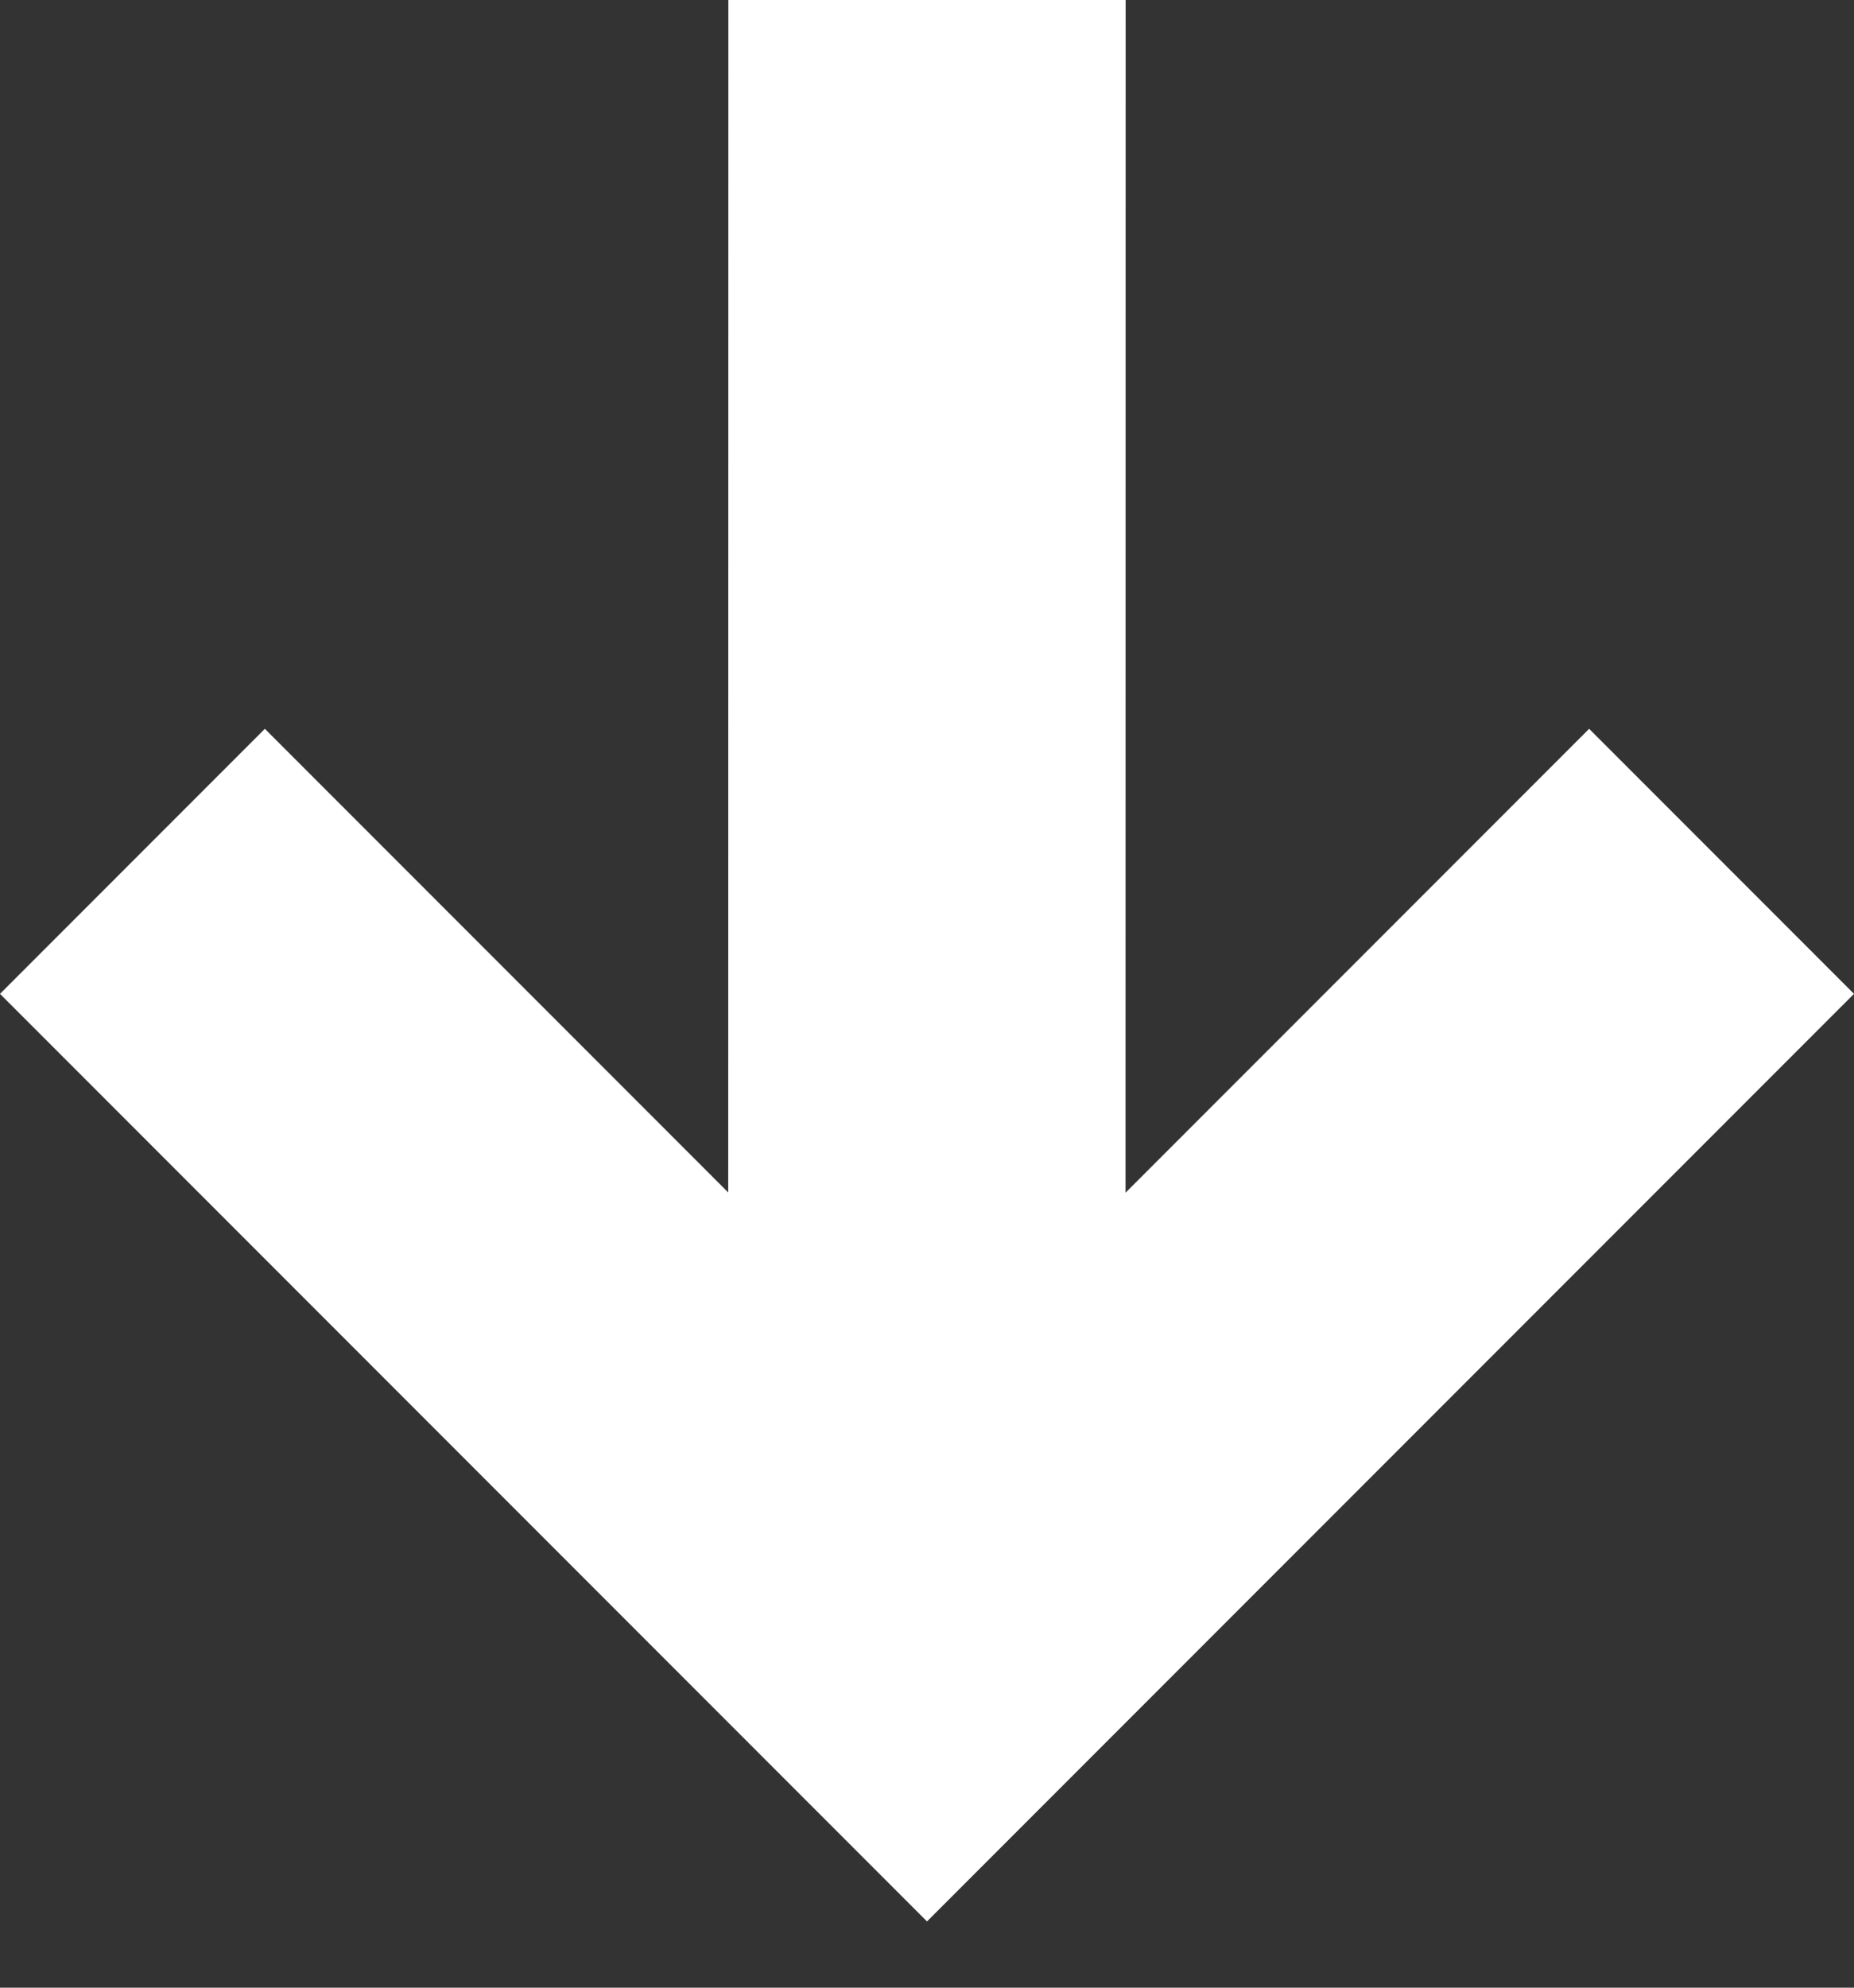 <svg xmlns="http://www.w3.org/2000/svg" width="14" height="15" viewBox="0 0 14 15">
    <rect x="0" y="0" width="14" height="15" fill="#333333" stroke="none"/>
    <g fill="none" fill-rule="evenodd">
        <g fill="#FFF">
            <g>
                <g>
                    <path d="M205.5 83l-.001 9.001L209 88.5l2 2-7 7-7-7 2-2 3.499 3.499L202.5 83h3z" transform="translate(-664 -7951) translate(120 7418) translate(347 450)"/>
                </g>
            </g>
        </g>
    </g>
</svg>
